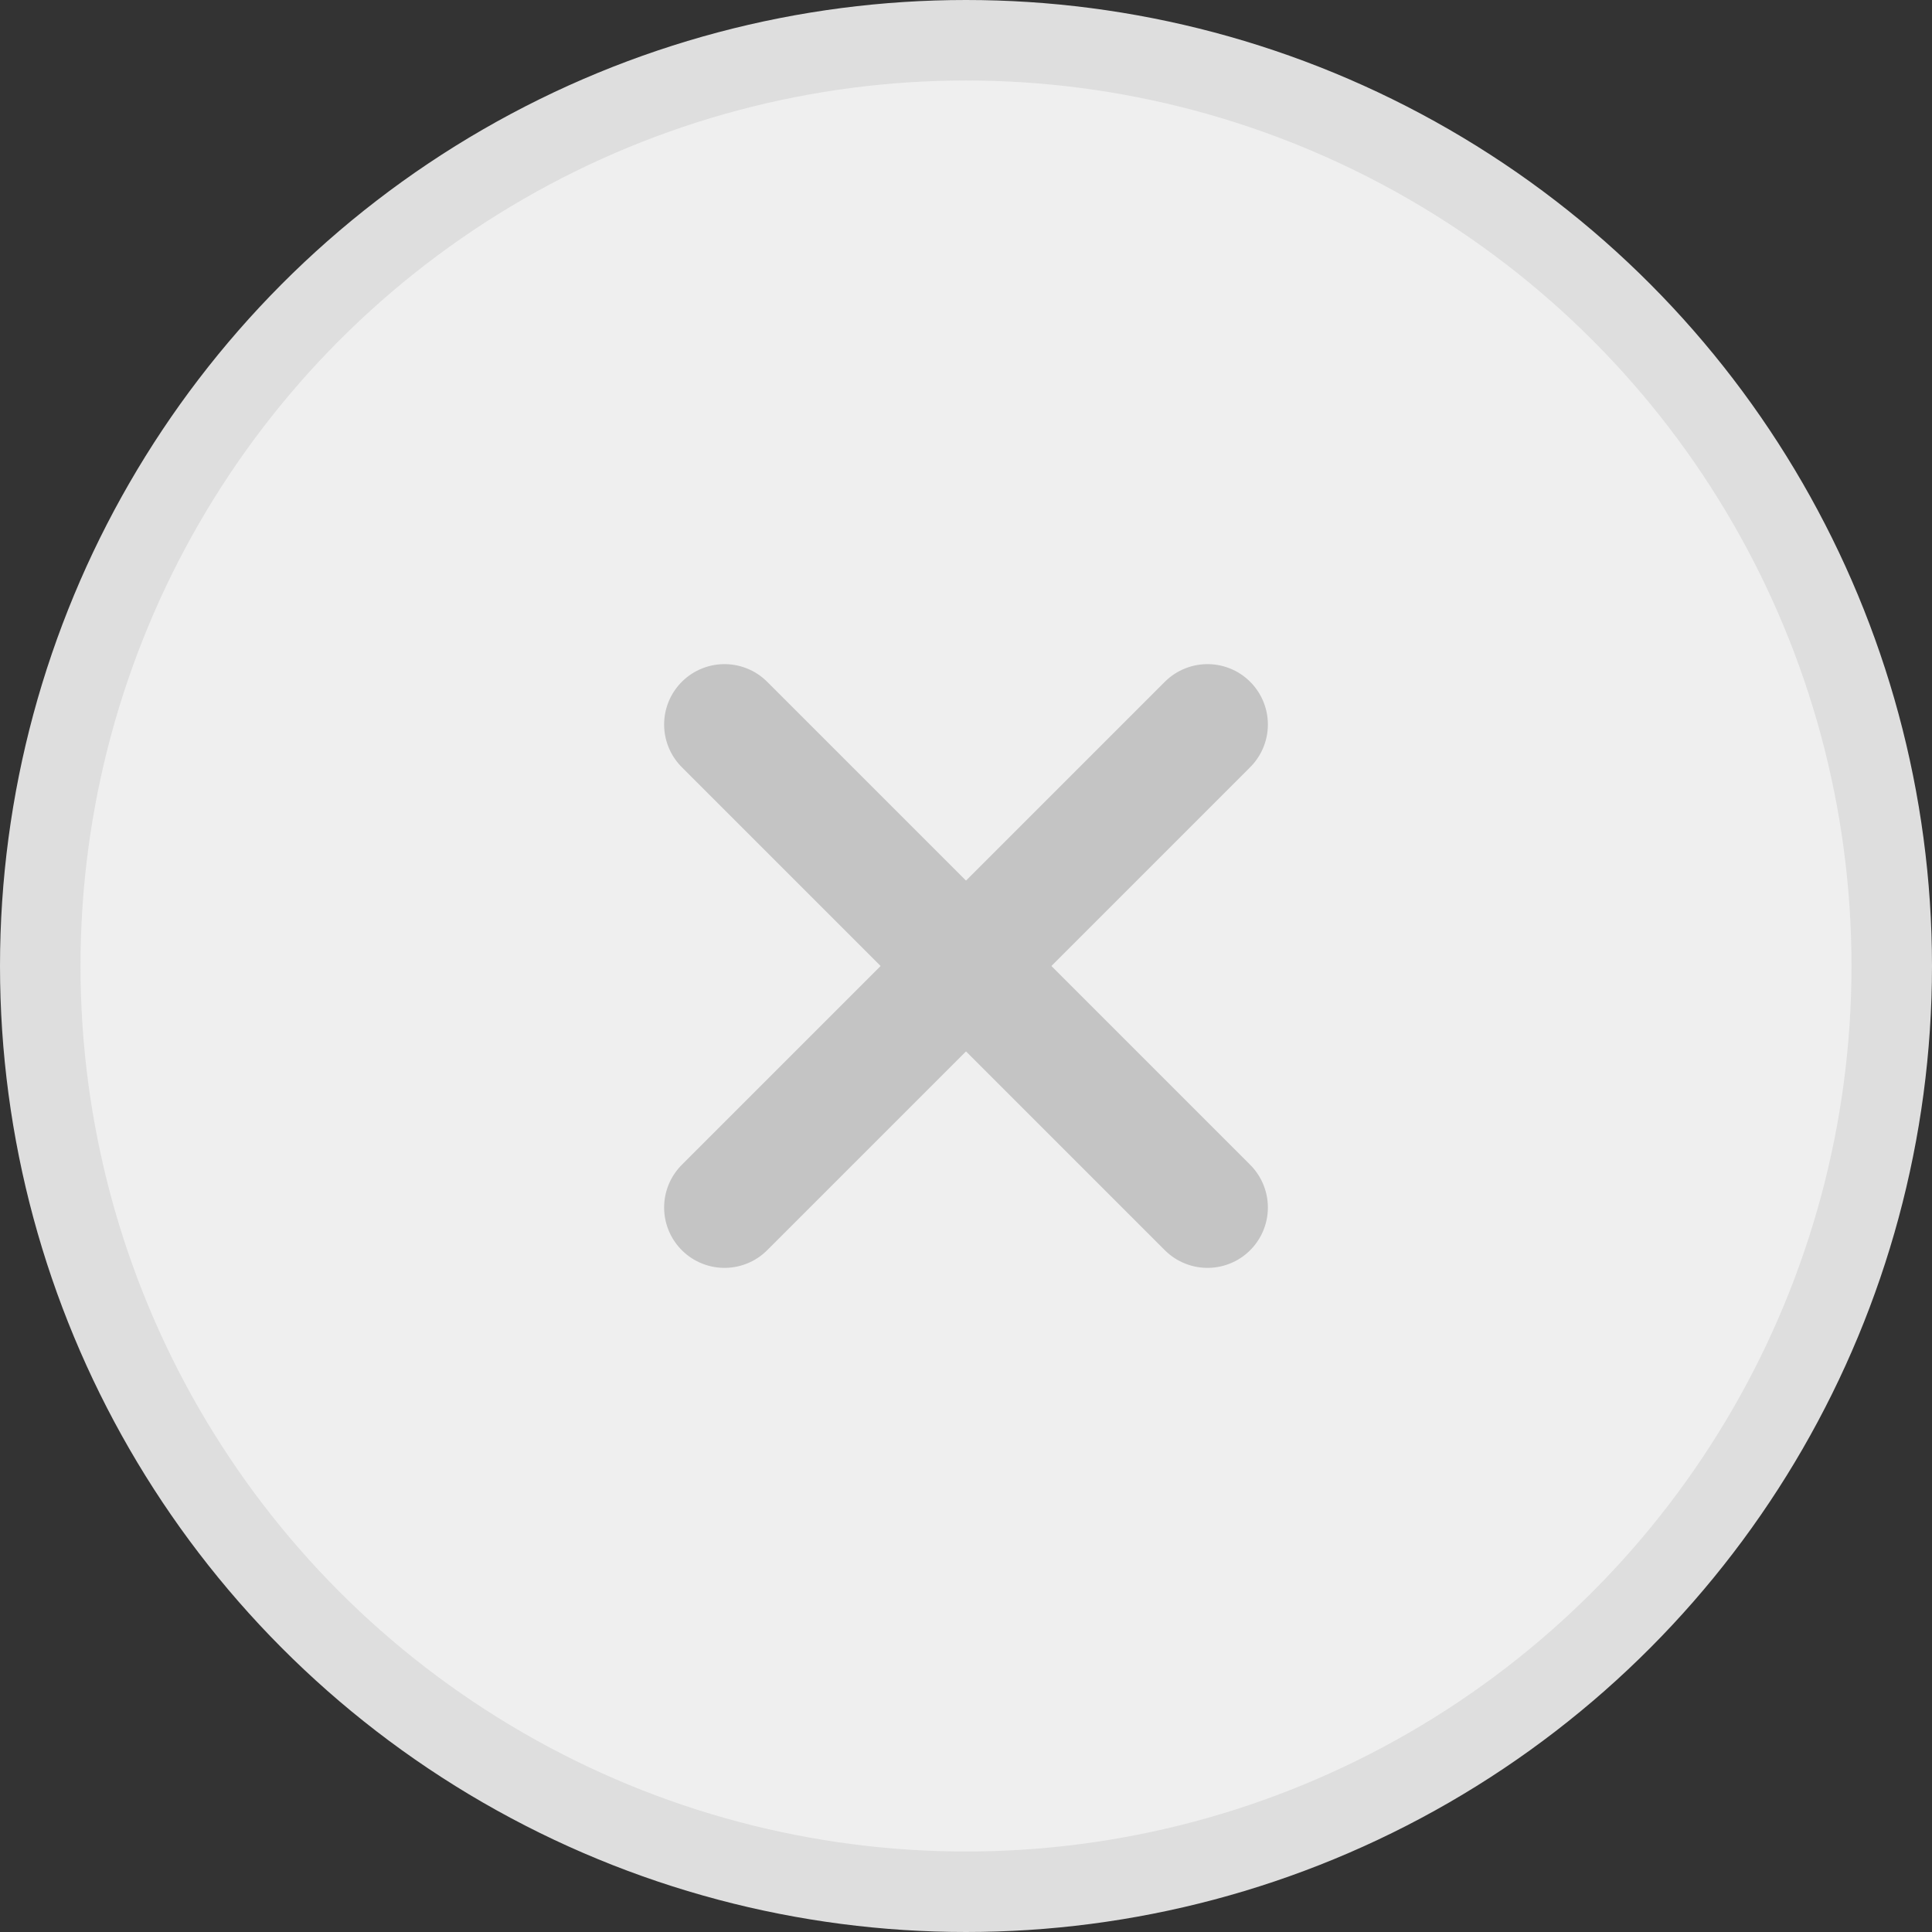 <svg width="24" height="24" viewBox="0 0 24 24" fill="none" xmlns="http://www.w3.org/2000/svg">
<rect x="0" y="0" width="24" height="24" fill="#333333" stroke="none"/>
<g clip-path="url(#clip0_1_3693)">
<circle cx="12" cy="12" r="11.5" fill="#EFEFEF" stroke="#DEDEDE"/>
<path d="M15 9L9 15" stroke="#C4C4C4" stroke-width="1.5" stroke-linecap="round"/>
<path d="M9 9L15 15" stroke="#C4C4C4" stroke-width="1.5" stroke-linecap="round"/>
</g>
<defs>
<clipPath id="clip0_1_3693">
<rect width="24" height="24" fill="white"/>
</clipPath>
</defs>
</svg>
